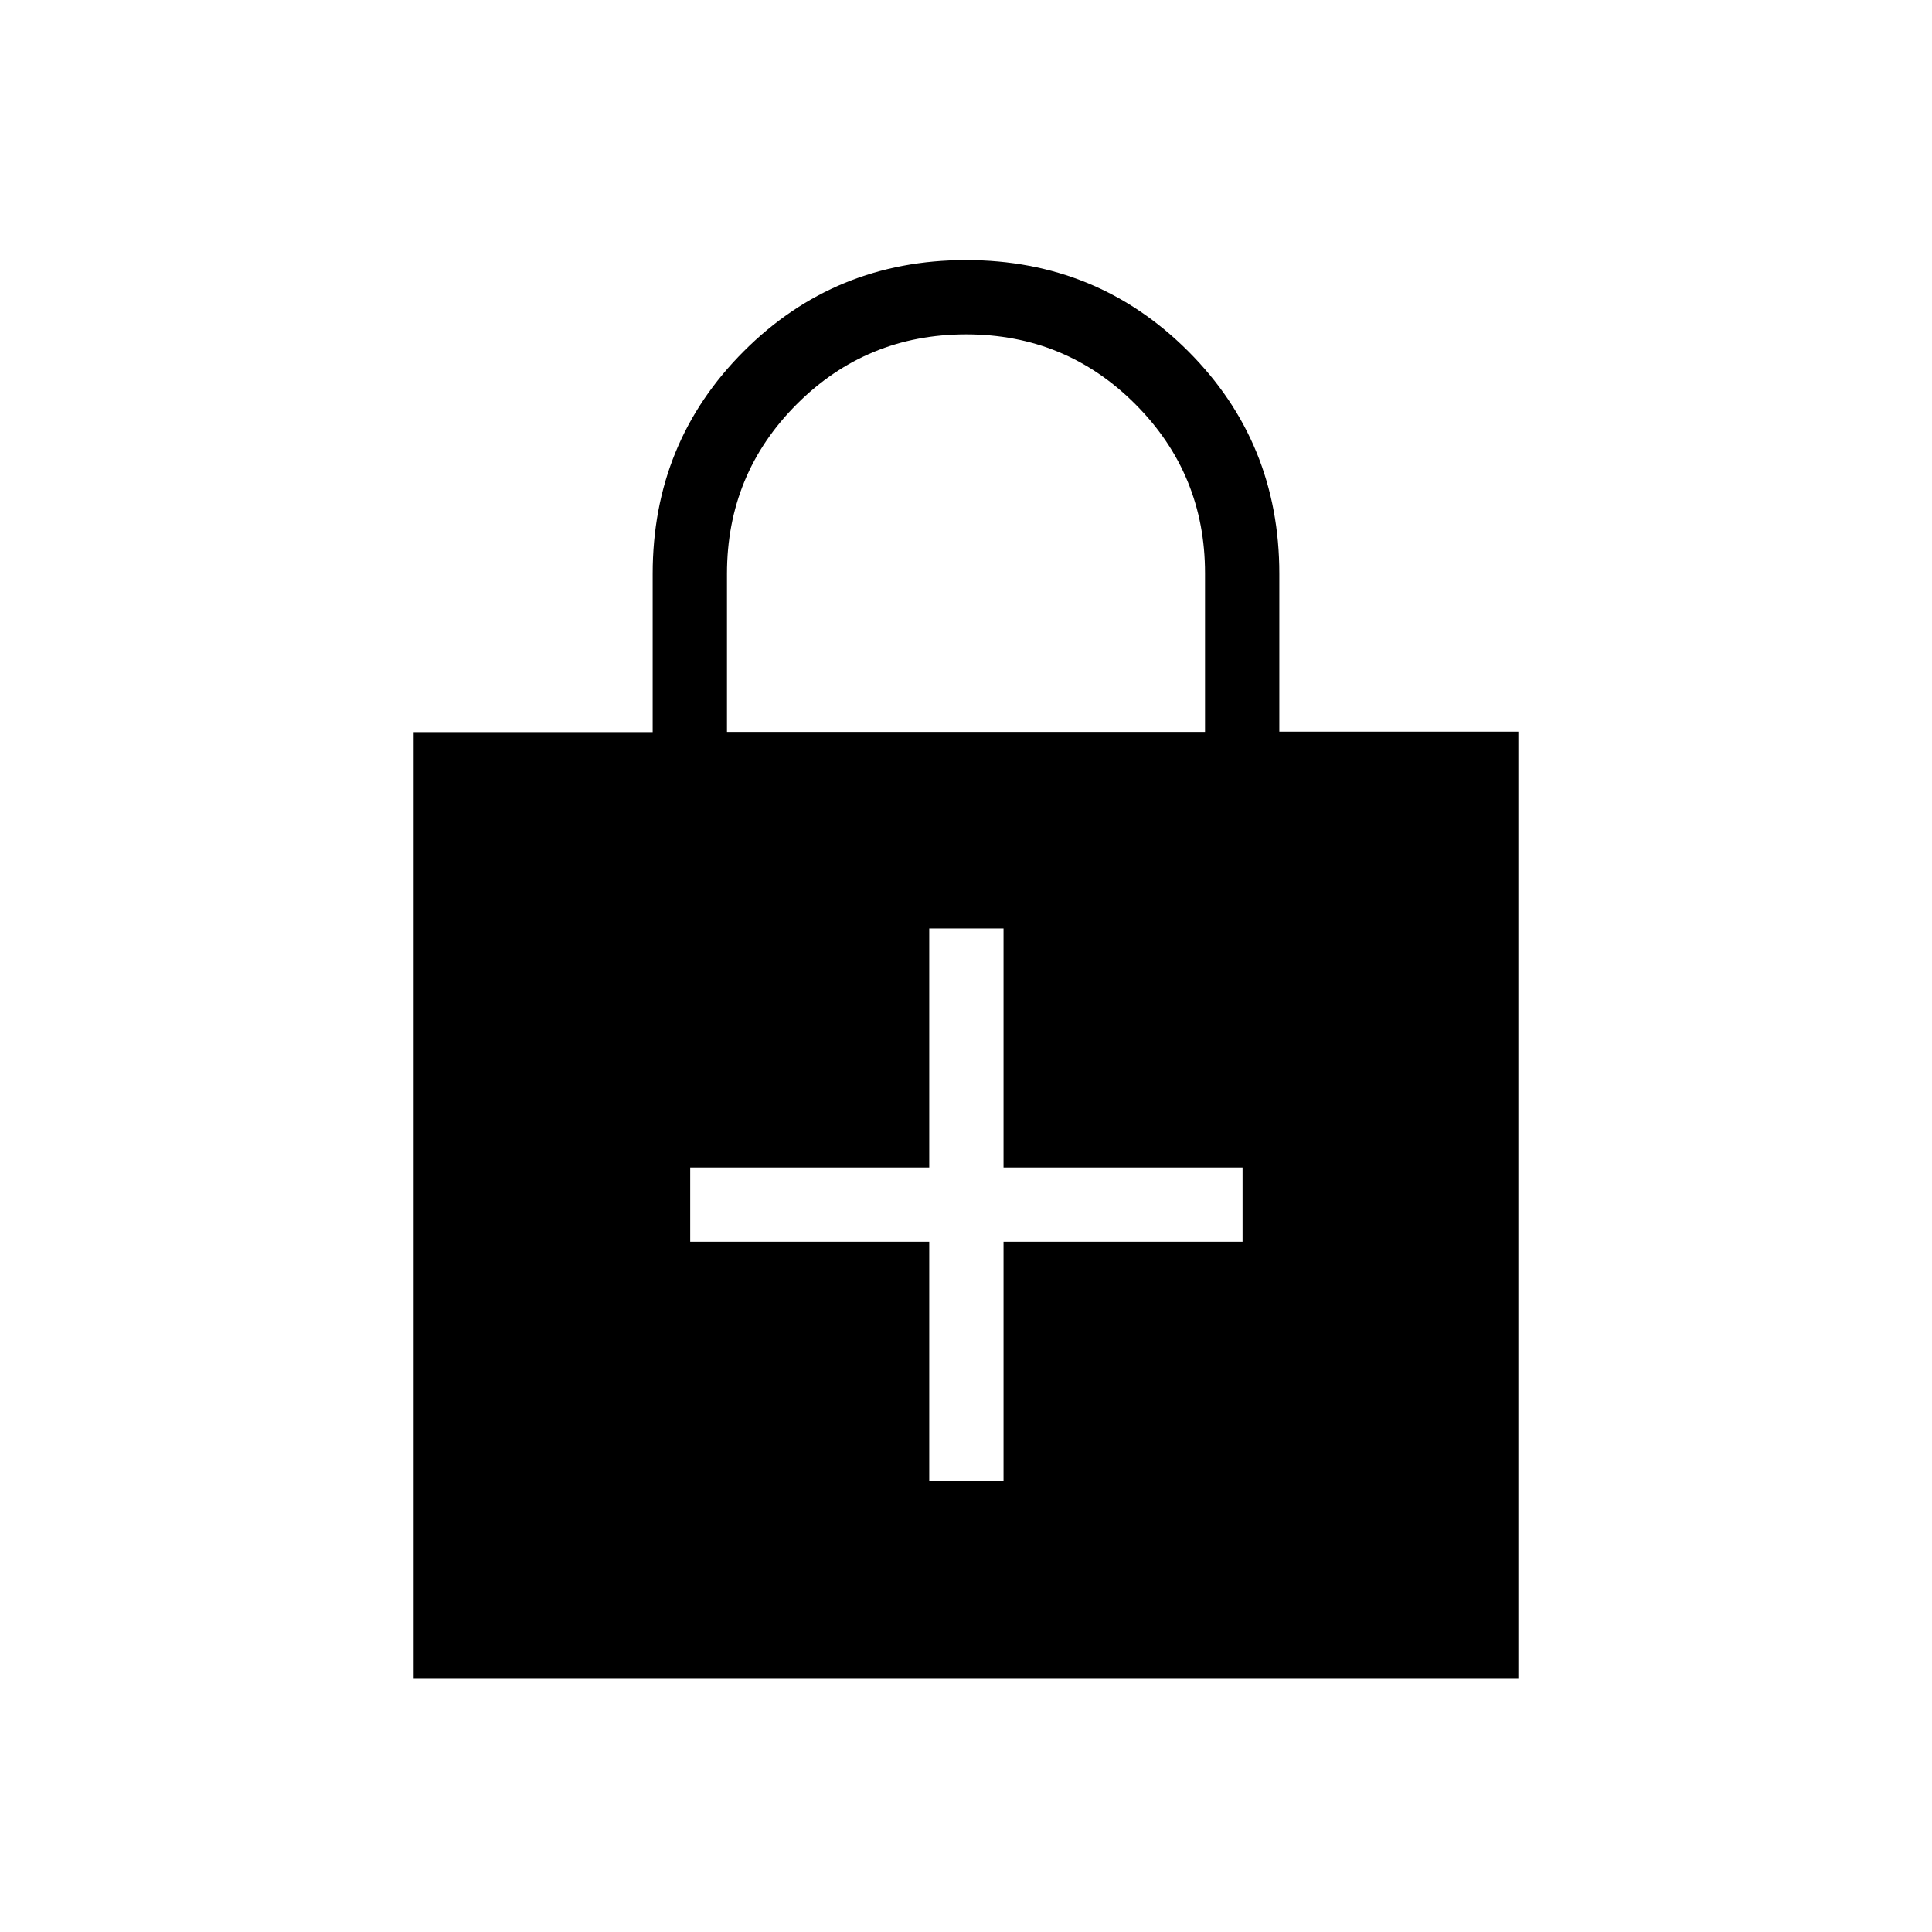 <svg xmlns="http://www.w3.org/2000/svg" height="24" viewBox="0 -960 960 960" width="24"><path d="M461.73-342.96v118.77h36.92v-118.77h118.77v-36.92H498.65v-118.77h-36.92v118.77H342.96v36.92h118.77ZM205.54-126.15v-470.06h118.77v-78.66q0-65.32 45.29-110.61 45.28-45.29 110.4-45.29t110.4 45.29q45.29 45.29 45.29 110.56v78.49h118.77v470.28H205.54Zm155.69-470.16h237.54v-78.86q0-49.29-34.62-83.98-34.62-34.7-84.08-34.7-49.45 0-84.15 34.69-34.69 34.69-34.69 84.24v78.61Z"/></svg>